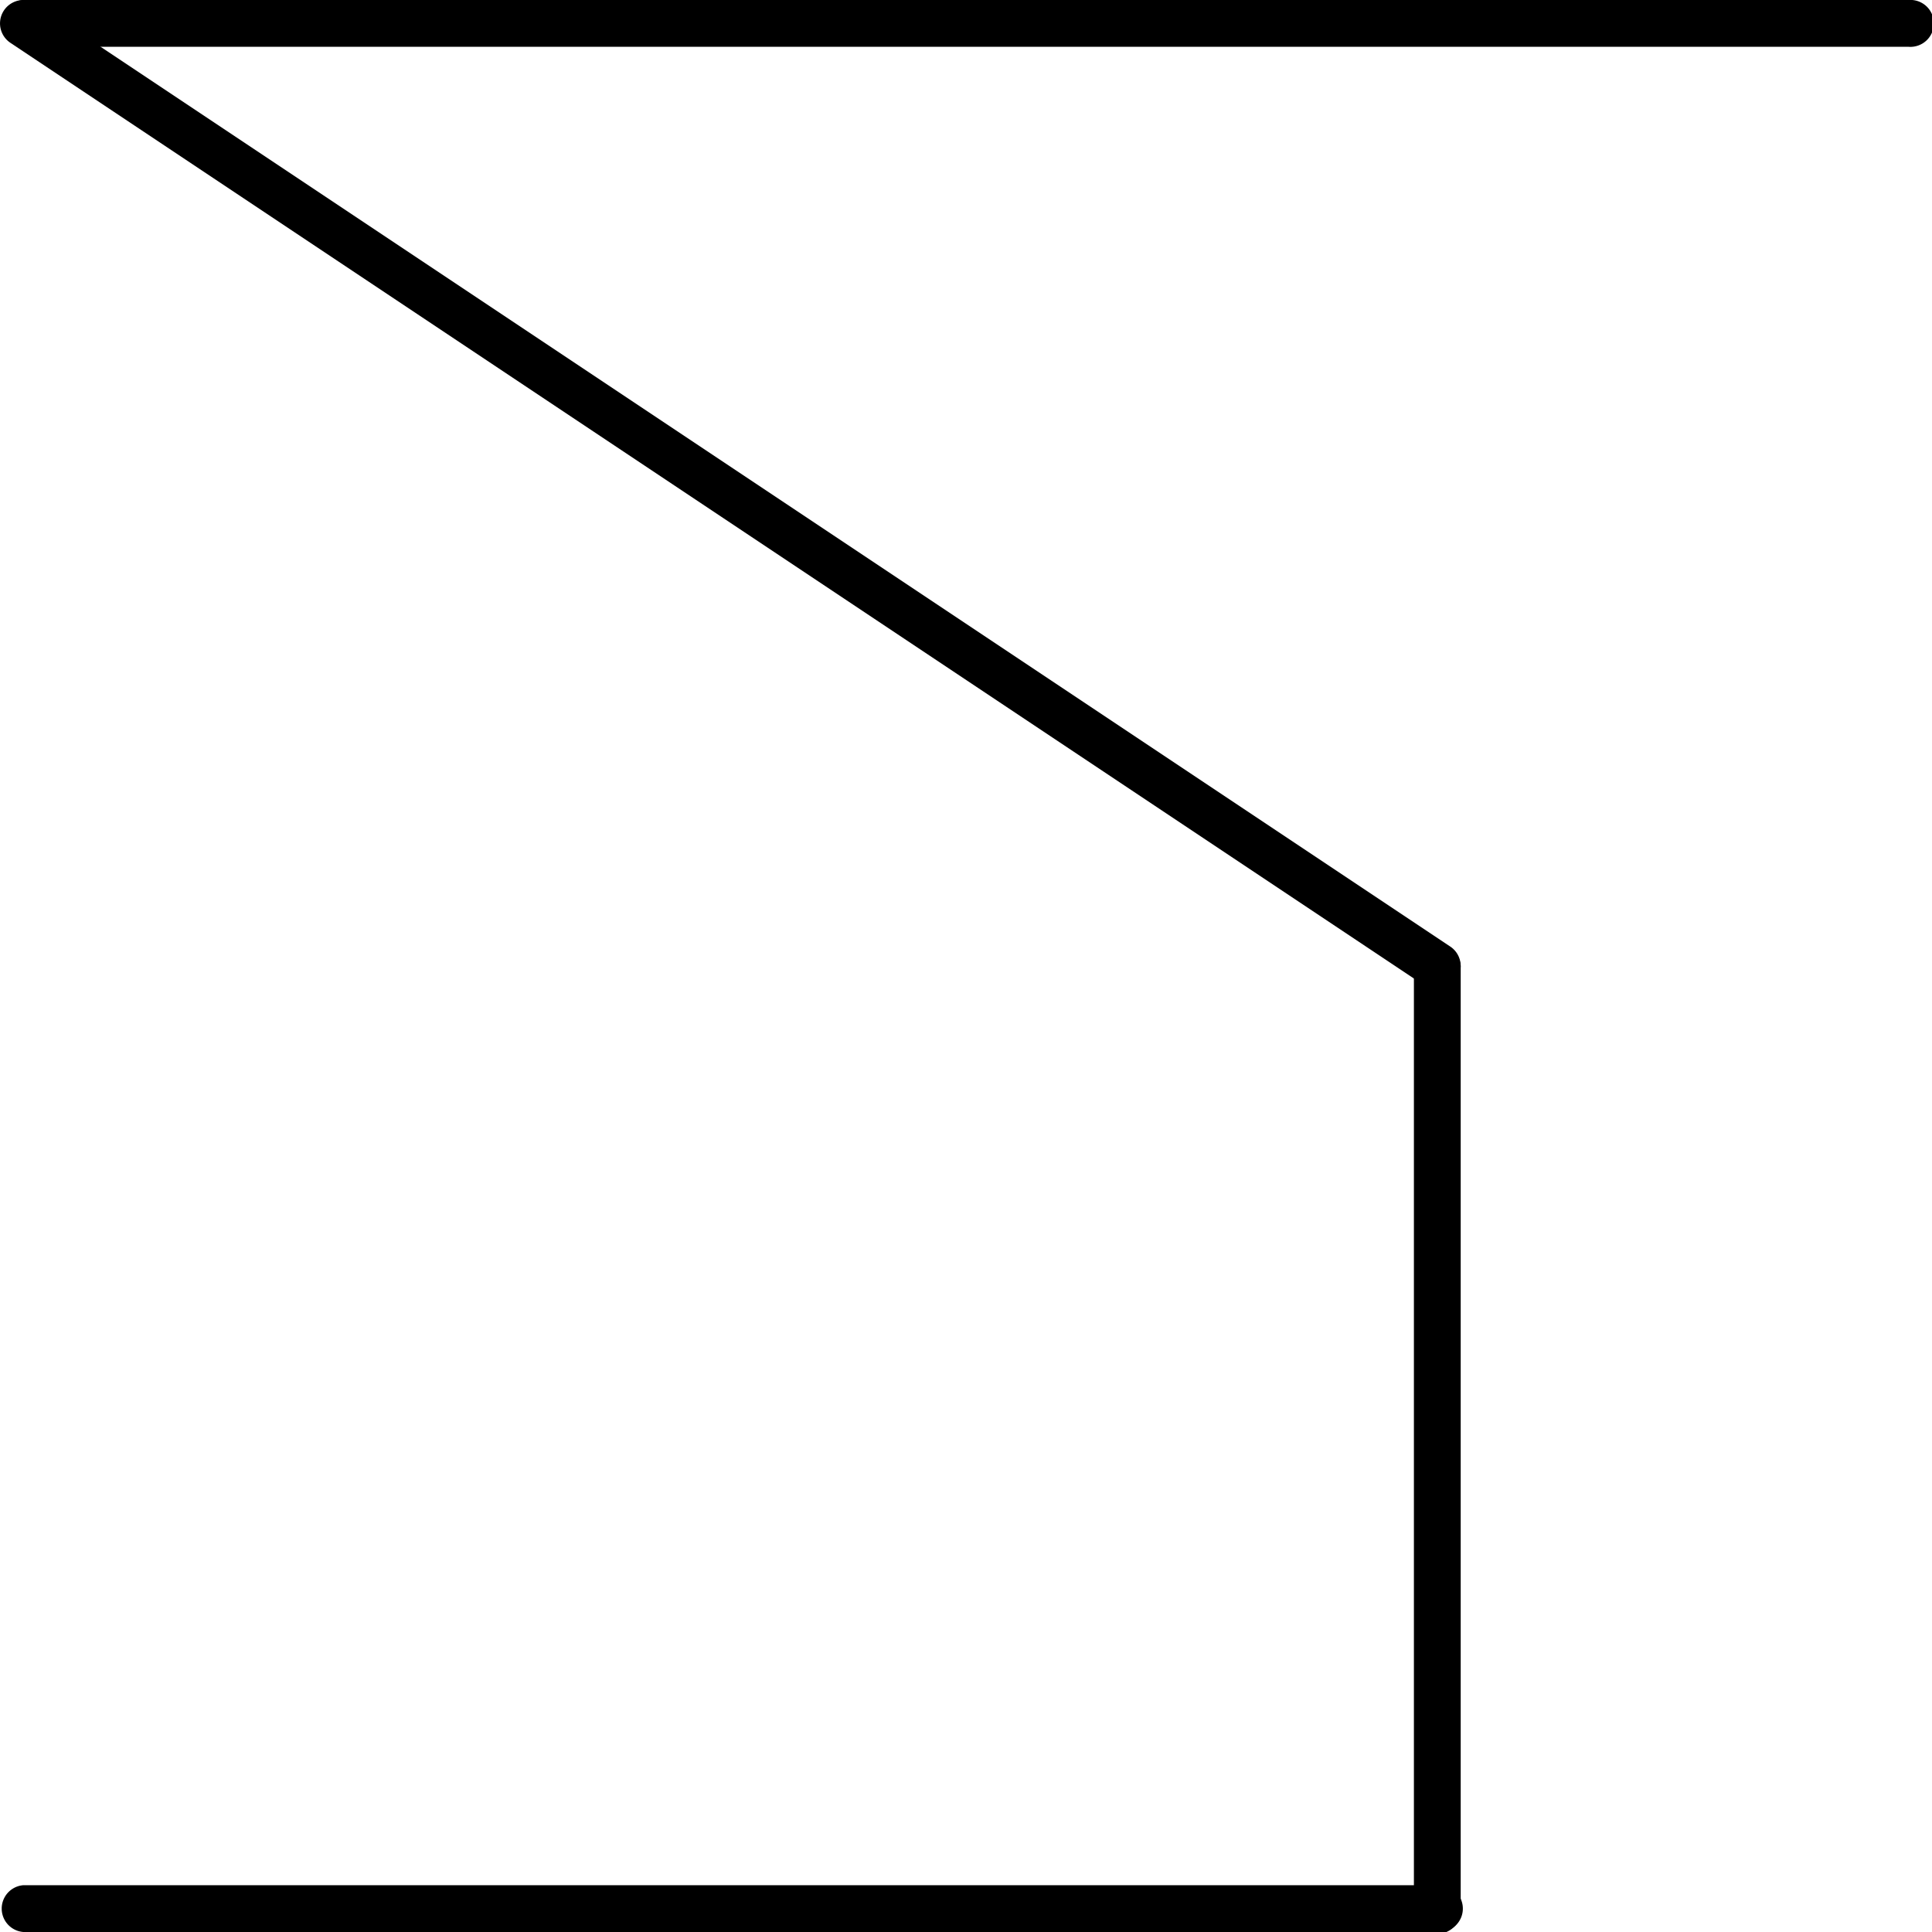 <svg xmlns="http://www.w3.org/2000/svg" viewBox="0 0 131.71 131.71"><title>5</title><g id="Layer_2" data-name="Layer 2"><g id="Layer_1-2" data-name="Layer 1"><path d="M1.59,3.19A1.6,1.6,0,0,1,1.59,0H130.11a1.6,1.6,0,1,1,0,3.19Z"/><path d="M.71,2.92A1.59,1.59,0,0,1,2.48.27L98.87,64.53a1.59,1.59,0,1,1-1.77,2.65Z"/><path d="M96.39,65.85a1.6,1.6,0,0,1,3.19,0v64.26a1.6,1.6,0,1,1-3.19,0Z"/><path d="M1.59,131.71a1.6,1.6,0,0,1,0-3.19H98a1.6,1.6,0,1,1,0,3.19Z"/></g></g></svg>